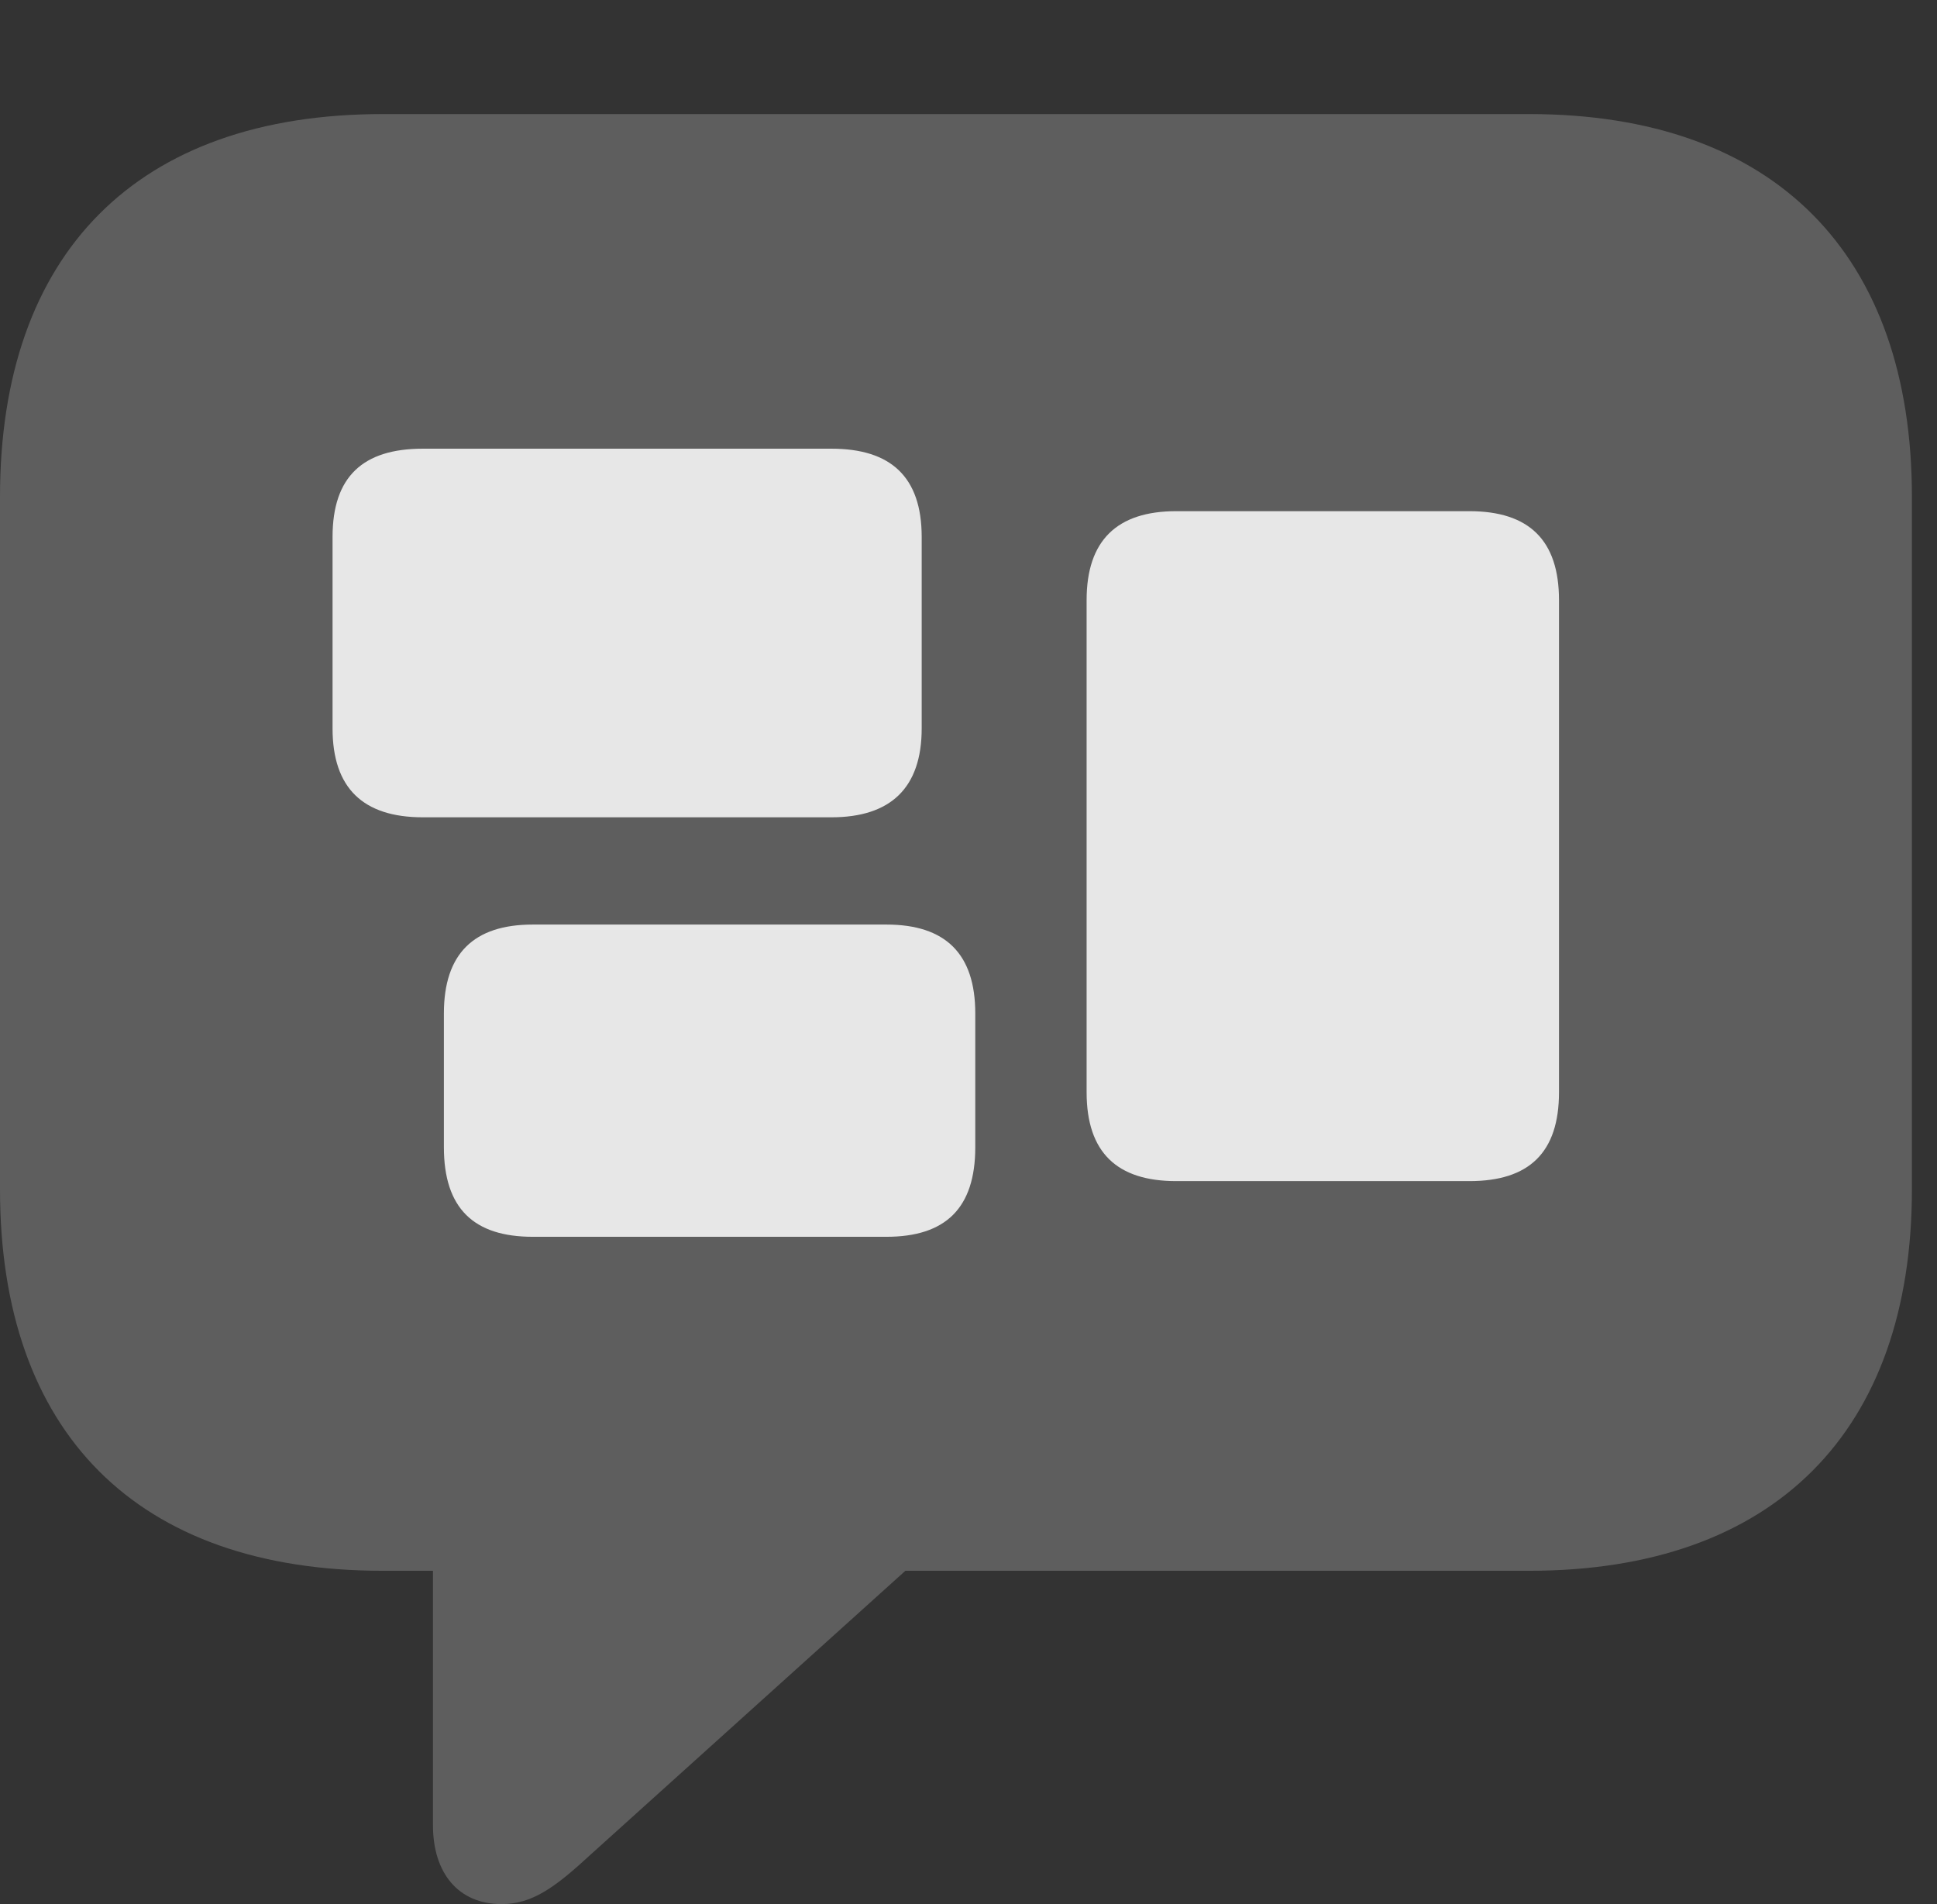 <?xml version="1.0" encoding="UTF-8"?>
<!--Generator: Apple Native CoreSVG 341-->
<!DOCTYPE svg
PUBLIC "-//W3C//DTD SVG 1.1//EN"
       "http://www.w3.org/Graphics/SVG/1.1/DTD/svg11.dtd">
<svg version="1.1" xmlns="http://www.w3.org/2000/svg" xmlns:xlink="http://www.w3.org/1999/xlink" viewBox="0 0 27.871 27.393">
 <rect x="0" y="0" width="27.871" height="27.393" fill="#333333" stroke="none"/>
 <g>
  <rect height="27.393" opacity="0" width="27.871" x="0" y="0"/>
  <path d="M7.217 27.393C7.646 27.393 7.969 27.168 8.467 26.709L13.027 22.598L22.002 22.598C25.537 22.598 27.51 20.586 27.51 17.109L27.51 7.148C27.51 3.662 25.537 1.641 22.002 1.641L5.508 1.641C1.963 1.641 0 3.652 0 7.148L0 17.109C0 20.605 1.963 22.598 5.508 22.598L6.23 22.598L6.23 26.26C6.23 26.943 6.592 27.393 7.217 27.393Z" fill="white" fill-opacity="0.212"/>
  <path d="M6.084 11.758C5.225 11.758 4.785 11.338 4.785 10.479L4.785 7.725C4.785 6.855 5.225 6.455 6.084 6.455L11.963 6.455C12.812 6.455 13.262 6.855 13.262 7.725L13.262 10.479C13.262 11.338 12.812 11.758 11.963 11.758ZM7.666 17.793C6.816 17.793 6.387 17.383 6.387 16.504L6.387 14.58C6.387 13.721 6.816 13.301 7.666 13.301L12.754 13.301C13.604 13.301 14.033 13.721 14.033 14.58L14.033 16.504C14.033 17.383 13.604 17.793 12.754 17.793ZM16.924 16.992C16.074 16.992 15.635 16.582 15.635 15.713L15.635 8.633C15.635 7.773 16.074 7.354 16.924 7.354L21.143 7.354C22.002 7.354 22.432 7.773 22.432 8.633L22.432 15.713C22.432 16.582 22.002 16.992 21.143 16.992Z" fill="white" fill-opacity="0.85"/>
 </g>
</svg>
